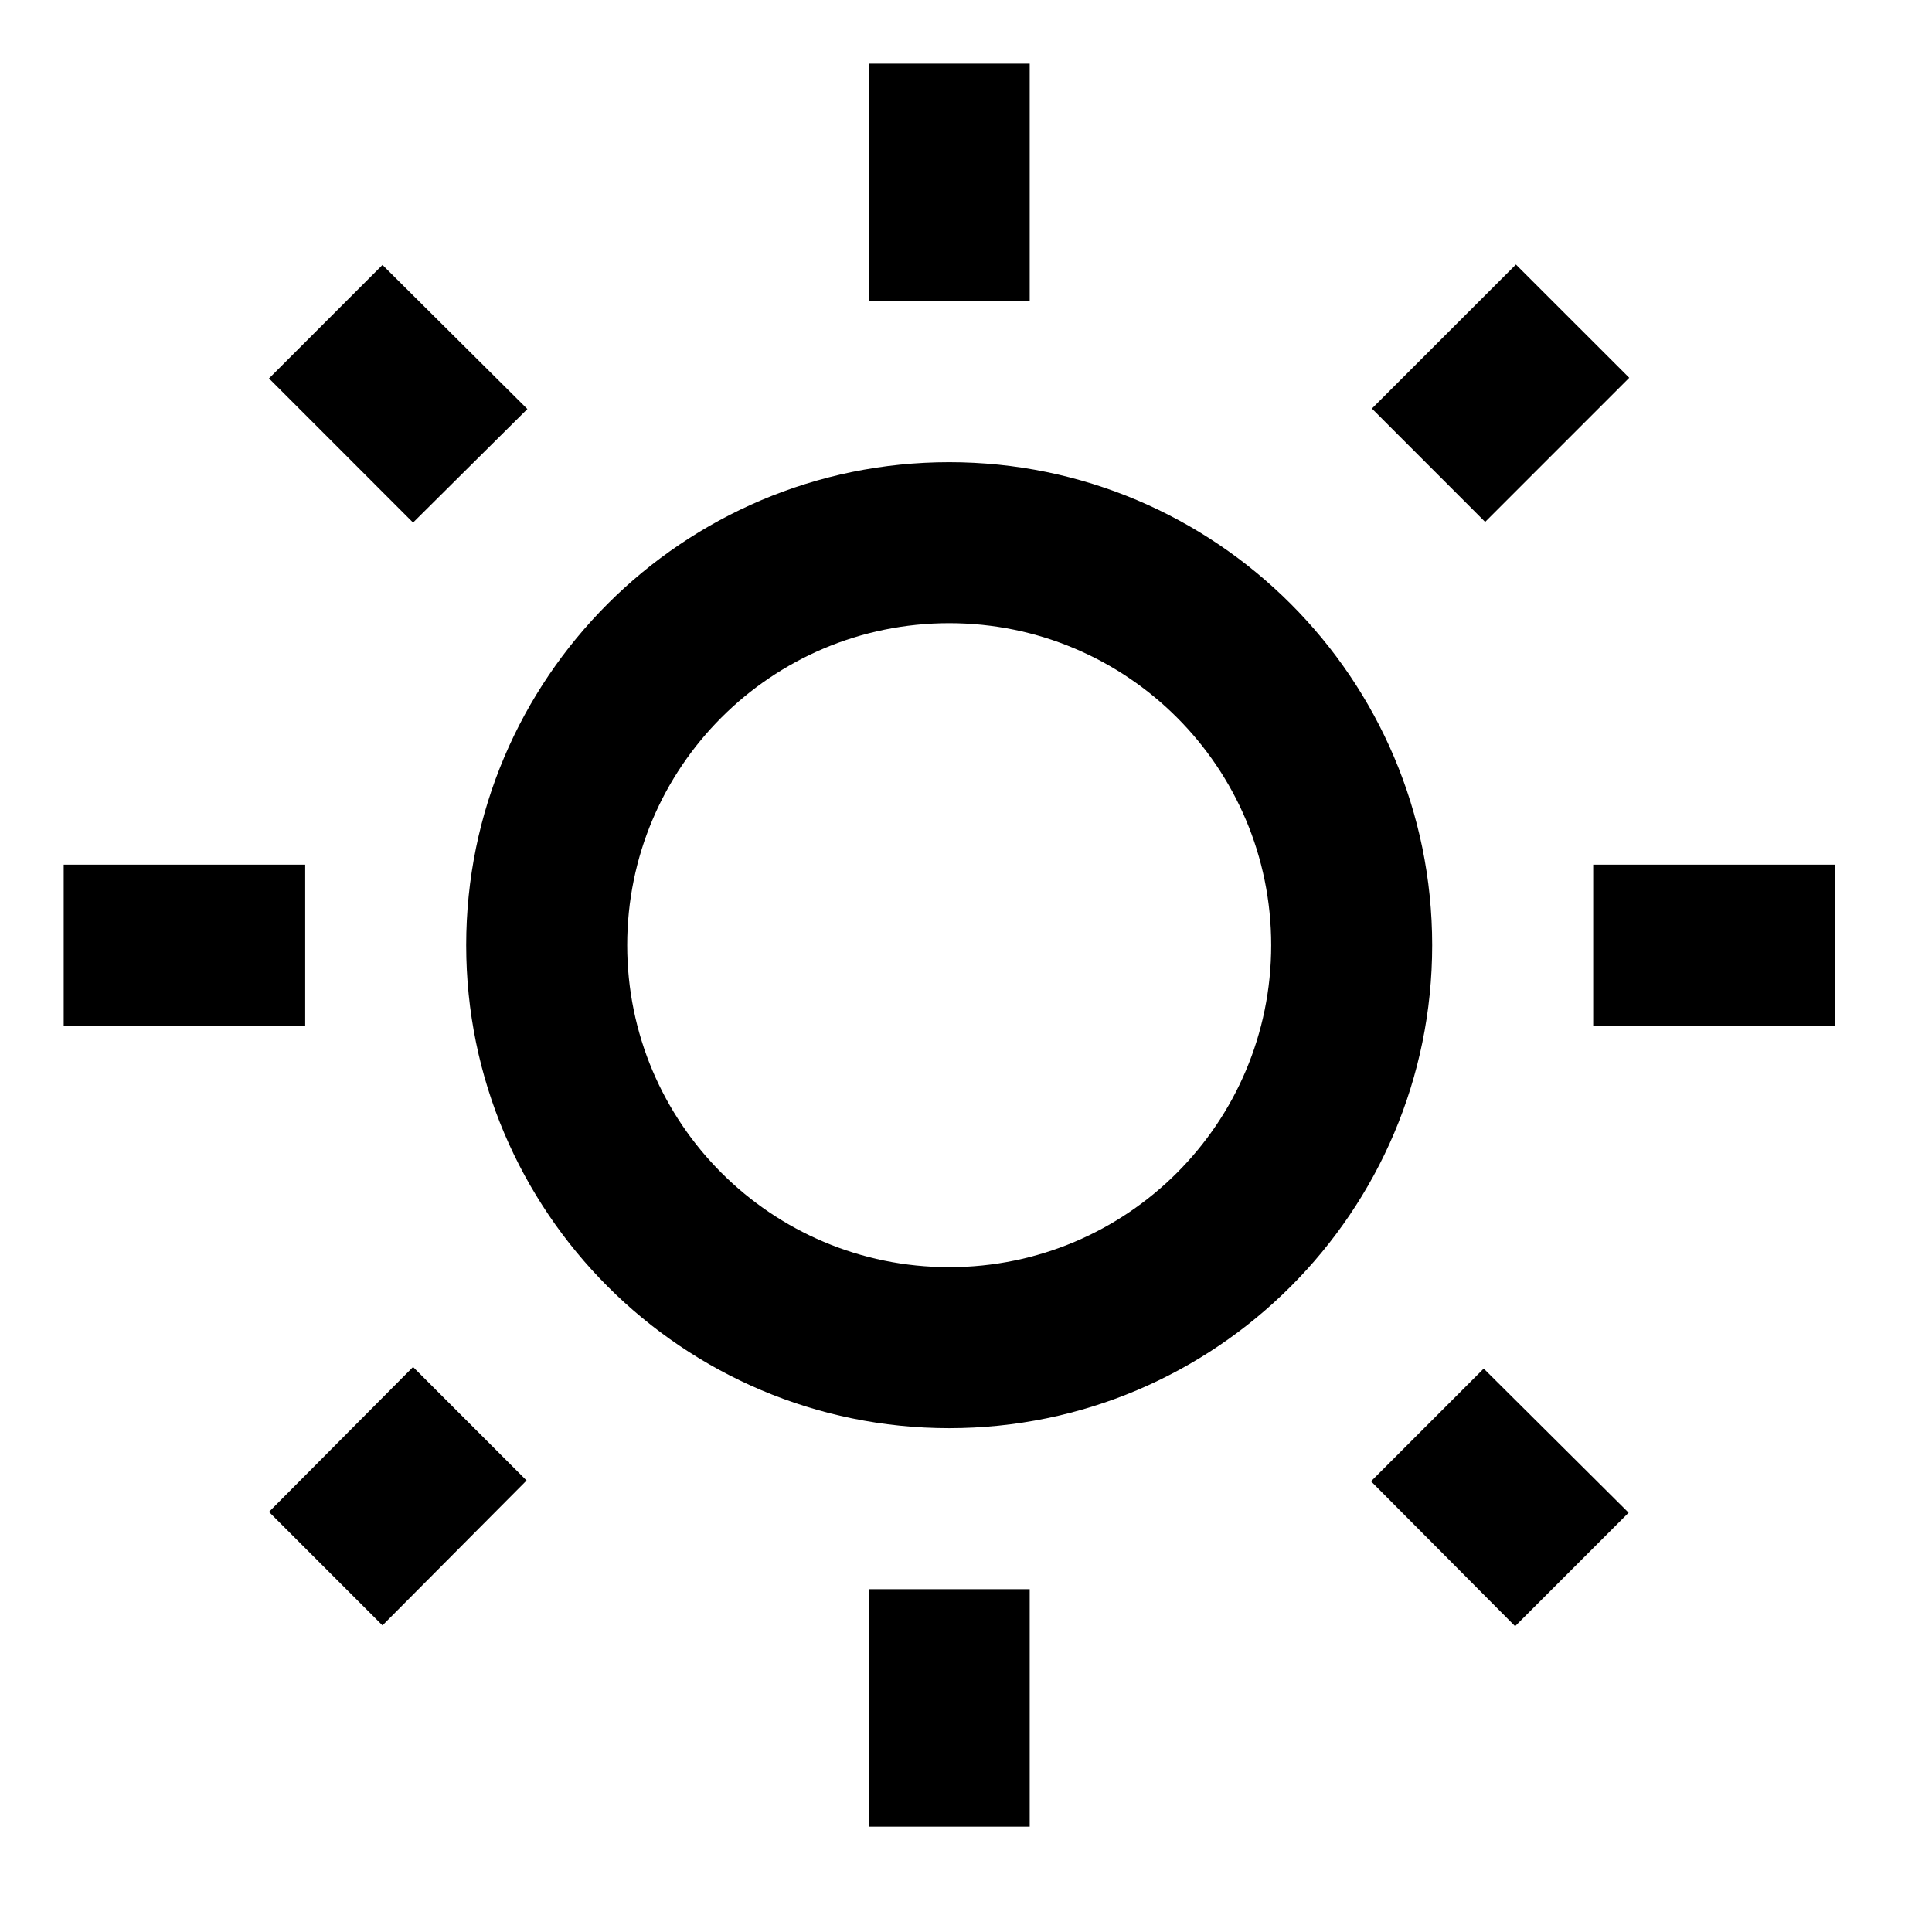 <svg width="91" height="91" viewBox="0 0 91 91" fill="none" xmlns="http://www.w3.org/2000/svg">
<path d="M24.84 19.266L18.015 12.479L12.669 17.825L19.456 24.613L24.84 19.266ZM3 40.727H14.375V48.31H3V40.727ZM40.917 3H48.5V14.185H40.917V3ZM71.402 12.46L76.74 17.795L69.953 24.582L64.618 19.244L71.402 12.46ZM64.577 69.771L71.364 76.596L76.71 71.25L69.885 64.463L64.577 69.771ZM75.042 40.727H86.417V48.31H75.042V40.727ZM44.708 21.769C32.158 21.769 21.958 31.968 21.958 44.519C21.958 57.069 32.158 67.269 44.708 67.269C57.259 67.269 67.458 57.069 67.458 44.519C67.458 31.968 57.259 21.769 44.708 21.769ZM44.708 59.685C36.329 59.685 29.542 52.898 29.542 44.519C29.542 36.139 36.329 29.352 44.708 29.352C53.088 29.352 59.875 36.139 59.875 44.519C59.875 52.898 53.088 59.685 44.708 59.685ZM40.917 74.852H48.5V86.037H40.917V74.852ZM12.669 71.212L18.015 76.558L24.802 69.733L19.456 64.387L12.669 71.212Z" fill="black"/>
</svg>
